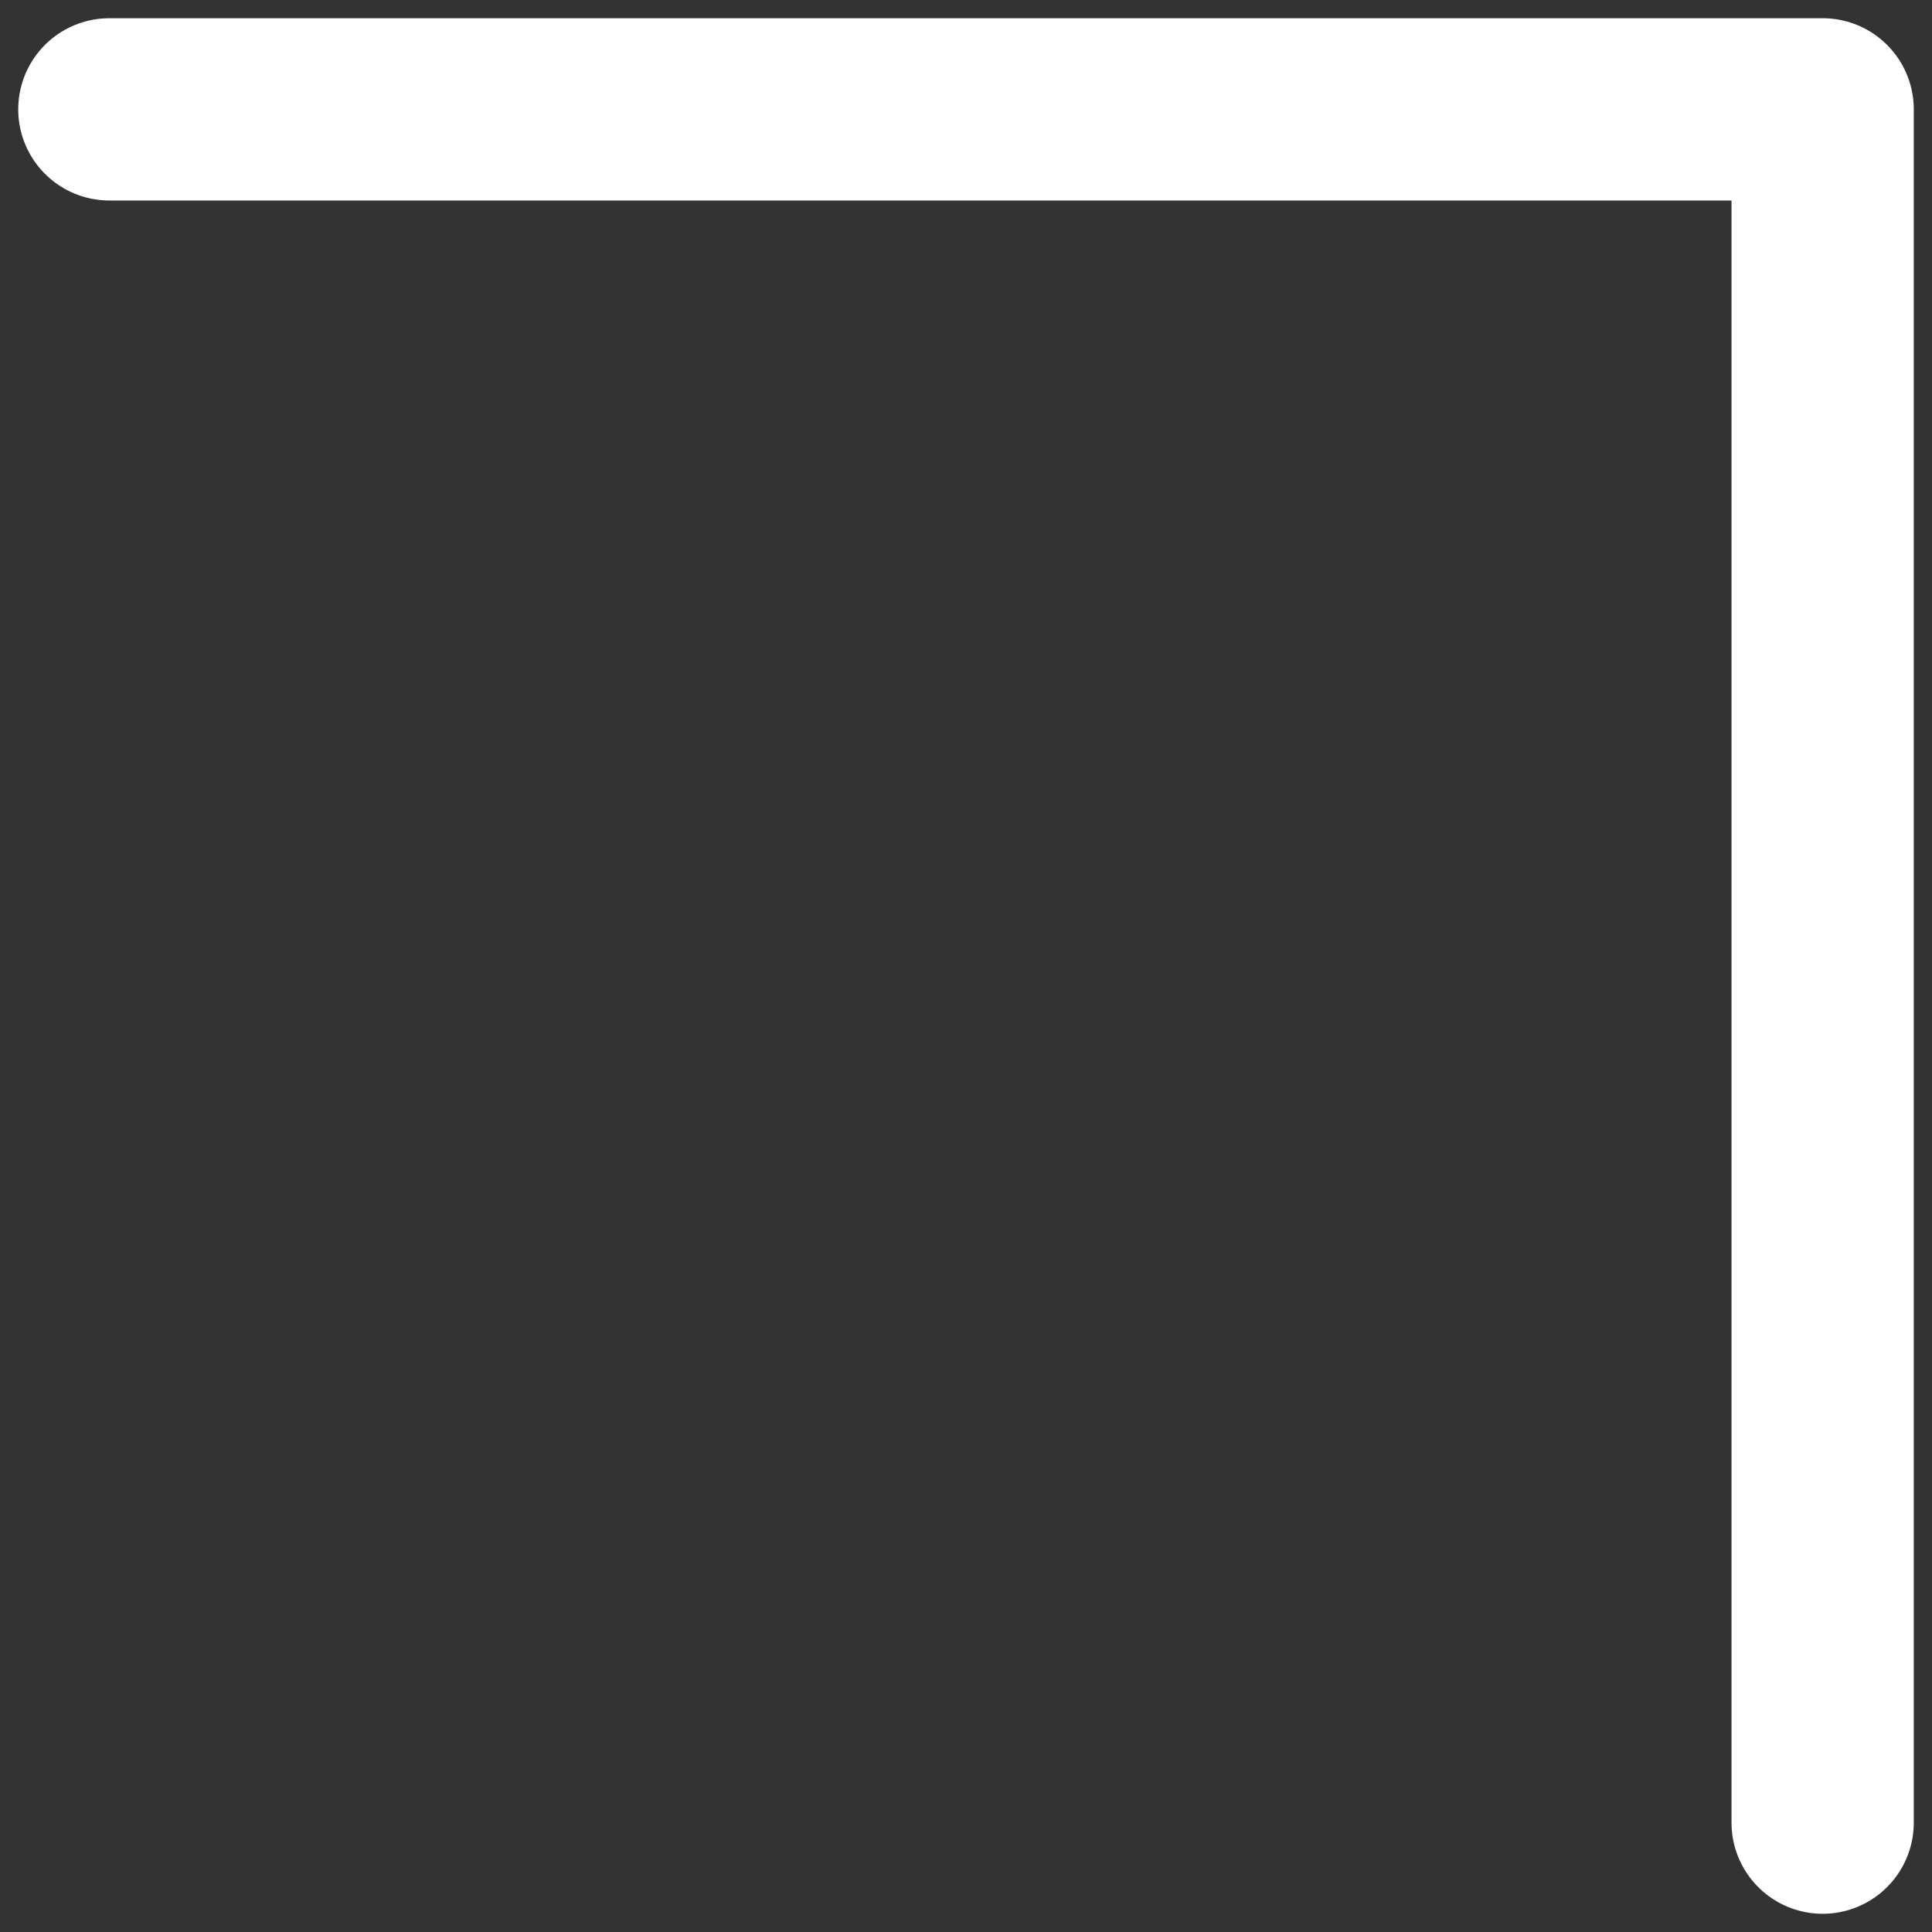<svg width="53" height="53" viewBox="0 0 53 53" fill="none" xmlns="http://www.w3.org/2000/svg">
<rect x="0" y="0" width="53" height="53" fill="#333333" stroke="none"/>
<path d="M3 3C5.707 3 35.461 3 50 3V50" stroke="white" stroke-width="5" stroke-linecap="round" stroke-linejoin="round"/>
</svg>
